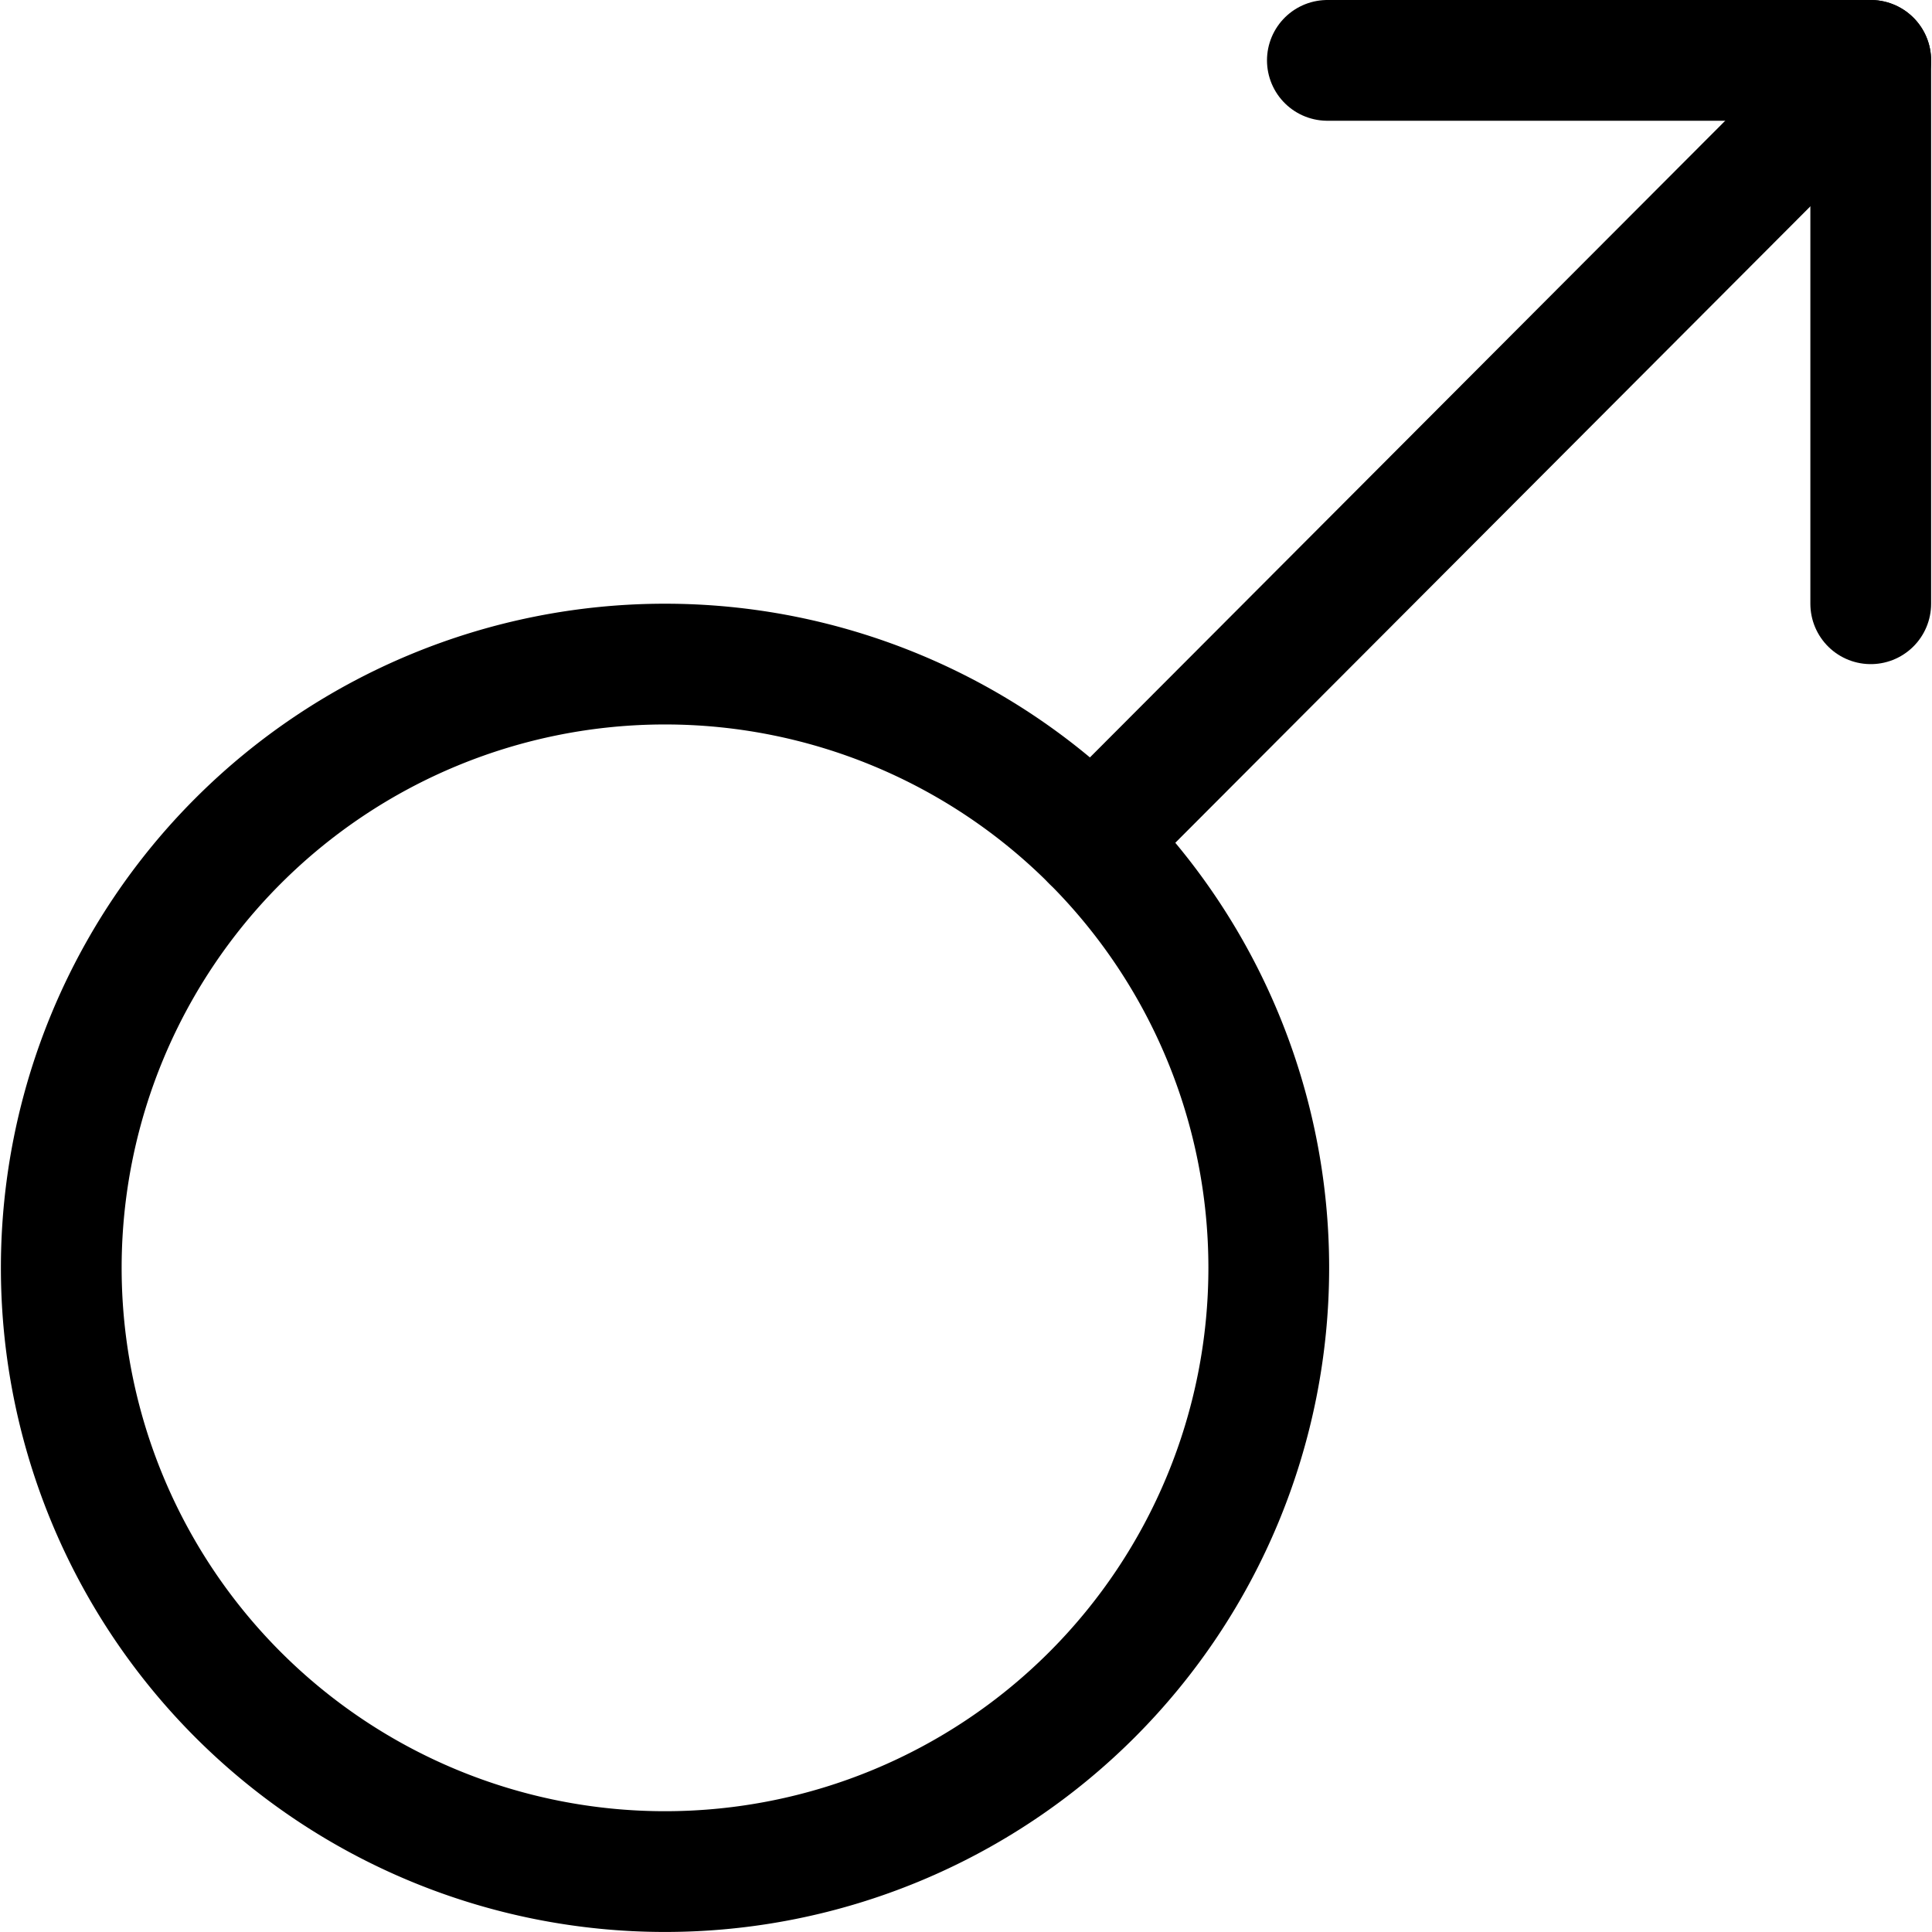 <svg viewBox="0 0 24 24" xmlns="http://www.w3.org/2000/svg"><path d="M13.564 10.446 23.239 0.75" fill="none" stroke="currentColor" stroke-linecap="round" stroke-linejoin="round" stroke-width="1.5"></path><path d="M2.958 10.446a7.5 7.5 0 1 1 0 10.607 7.5 7.5 0 0 1 0 -10.607Z" fill="none" stroke="currentColor" stroke-linecap="round" stroke-linejoin="round" stroke-width="1.5"></path><path d="m16.489 0.75 6.75 0 0 6.75" fill="none" stroke="currentColor" stroke-linecap="round" stroke-linejoin="round" stroke-width="1.5"></path></svg>